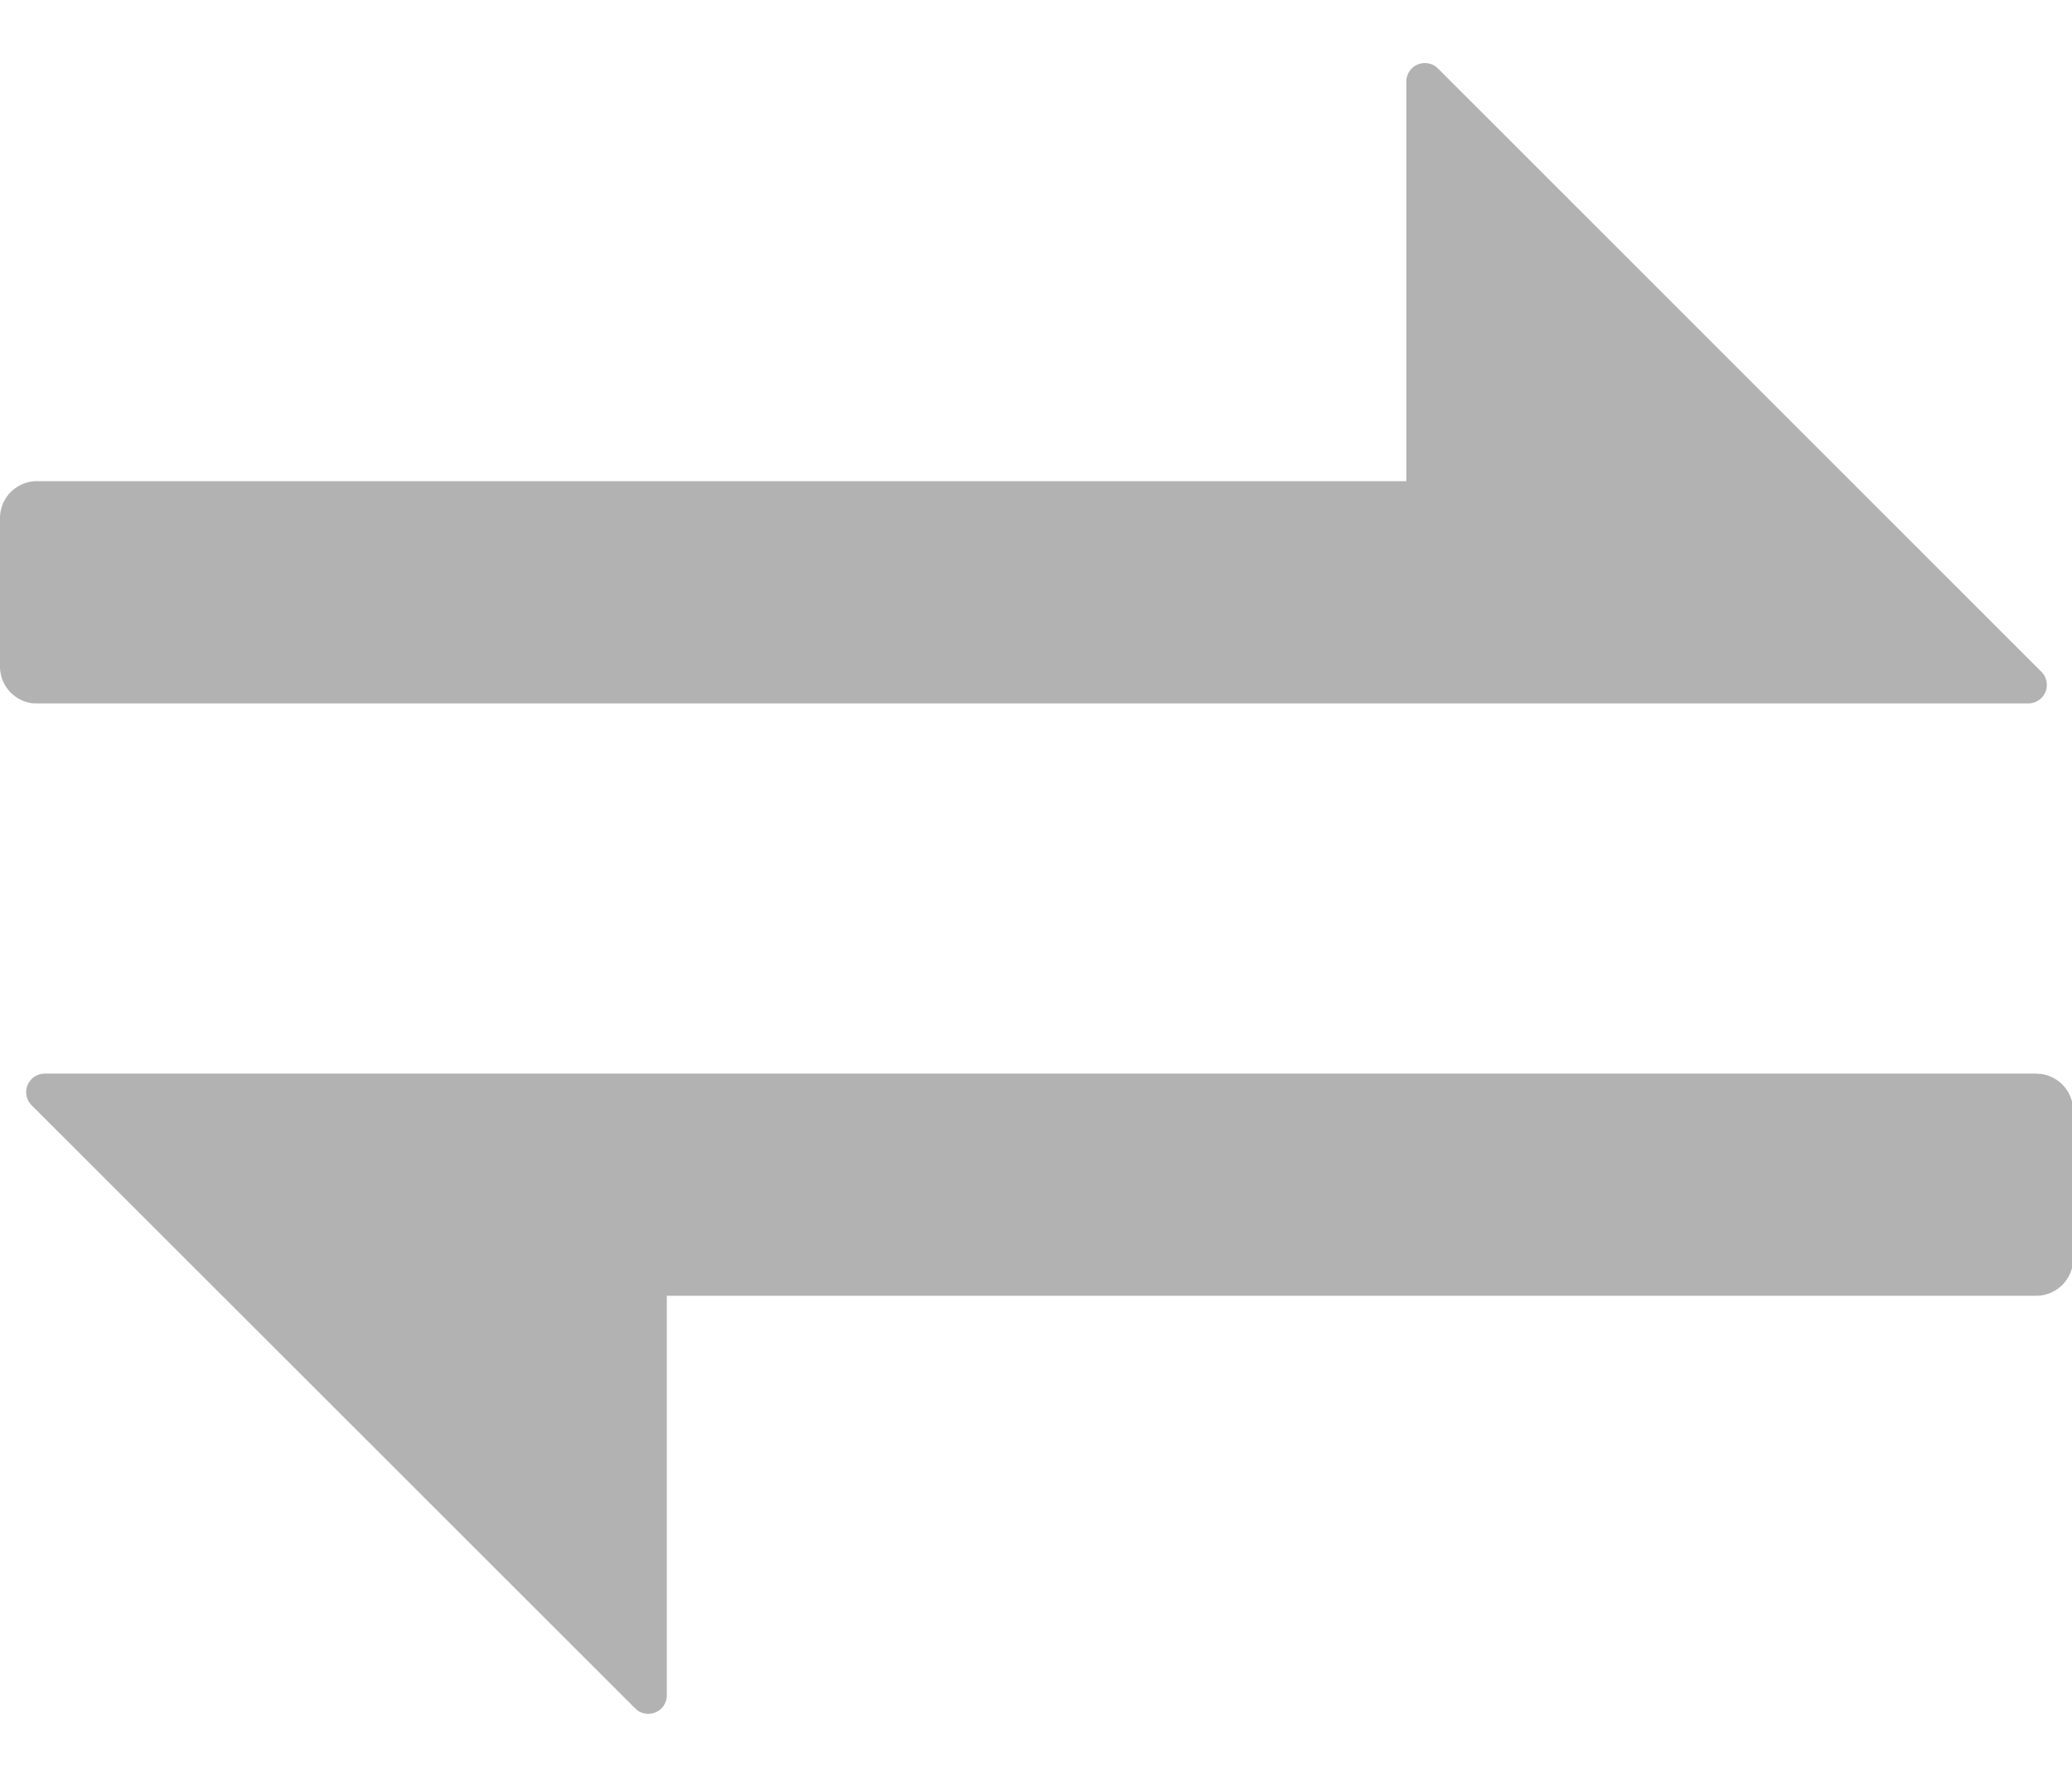 <svg class="icon"  viewBox="0 0 1194 1024" version="1.1" xmlns="http://www.w3.org/2000/svg"><path d="M384.257 976.896V746.667h789.077A21.333 21.333 0 0 0 1194.668 725.333v-85.333a21.333 21.333 0 0 0-18.773-21.163l-2.56-0.171H25.772a10.667 10.667 0 0 0-7.509 18.261l347.733 347.477a10.667 10.667 0 0 0 18.261-7.509zM810.412 47.104v230.144H21.334A21.333 21.333 0 0 0 0.001 298.667v85.333a21.333 21.333 0 0 0 18.773 21.248l2.56 0.085h1147.563a10.667 10.667 0 0 0 7.509-18.176L828.673 39.509a10.667 10.667 0 0 0-18.261 7.595z" fill="#B2B2B2" /></svg>